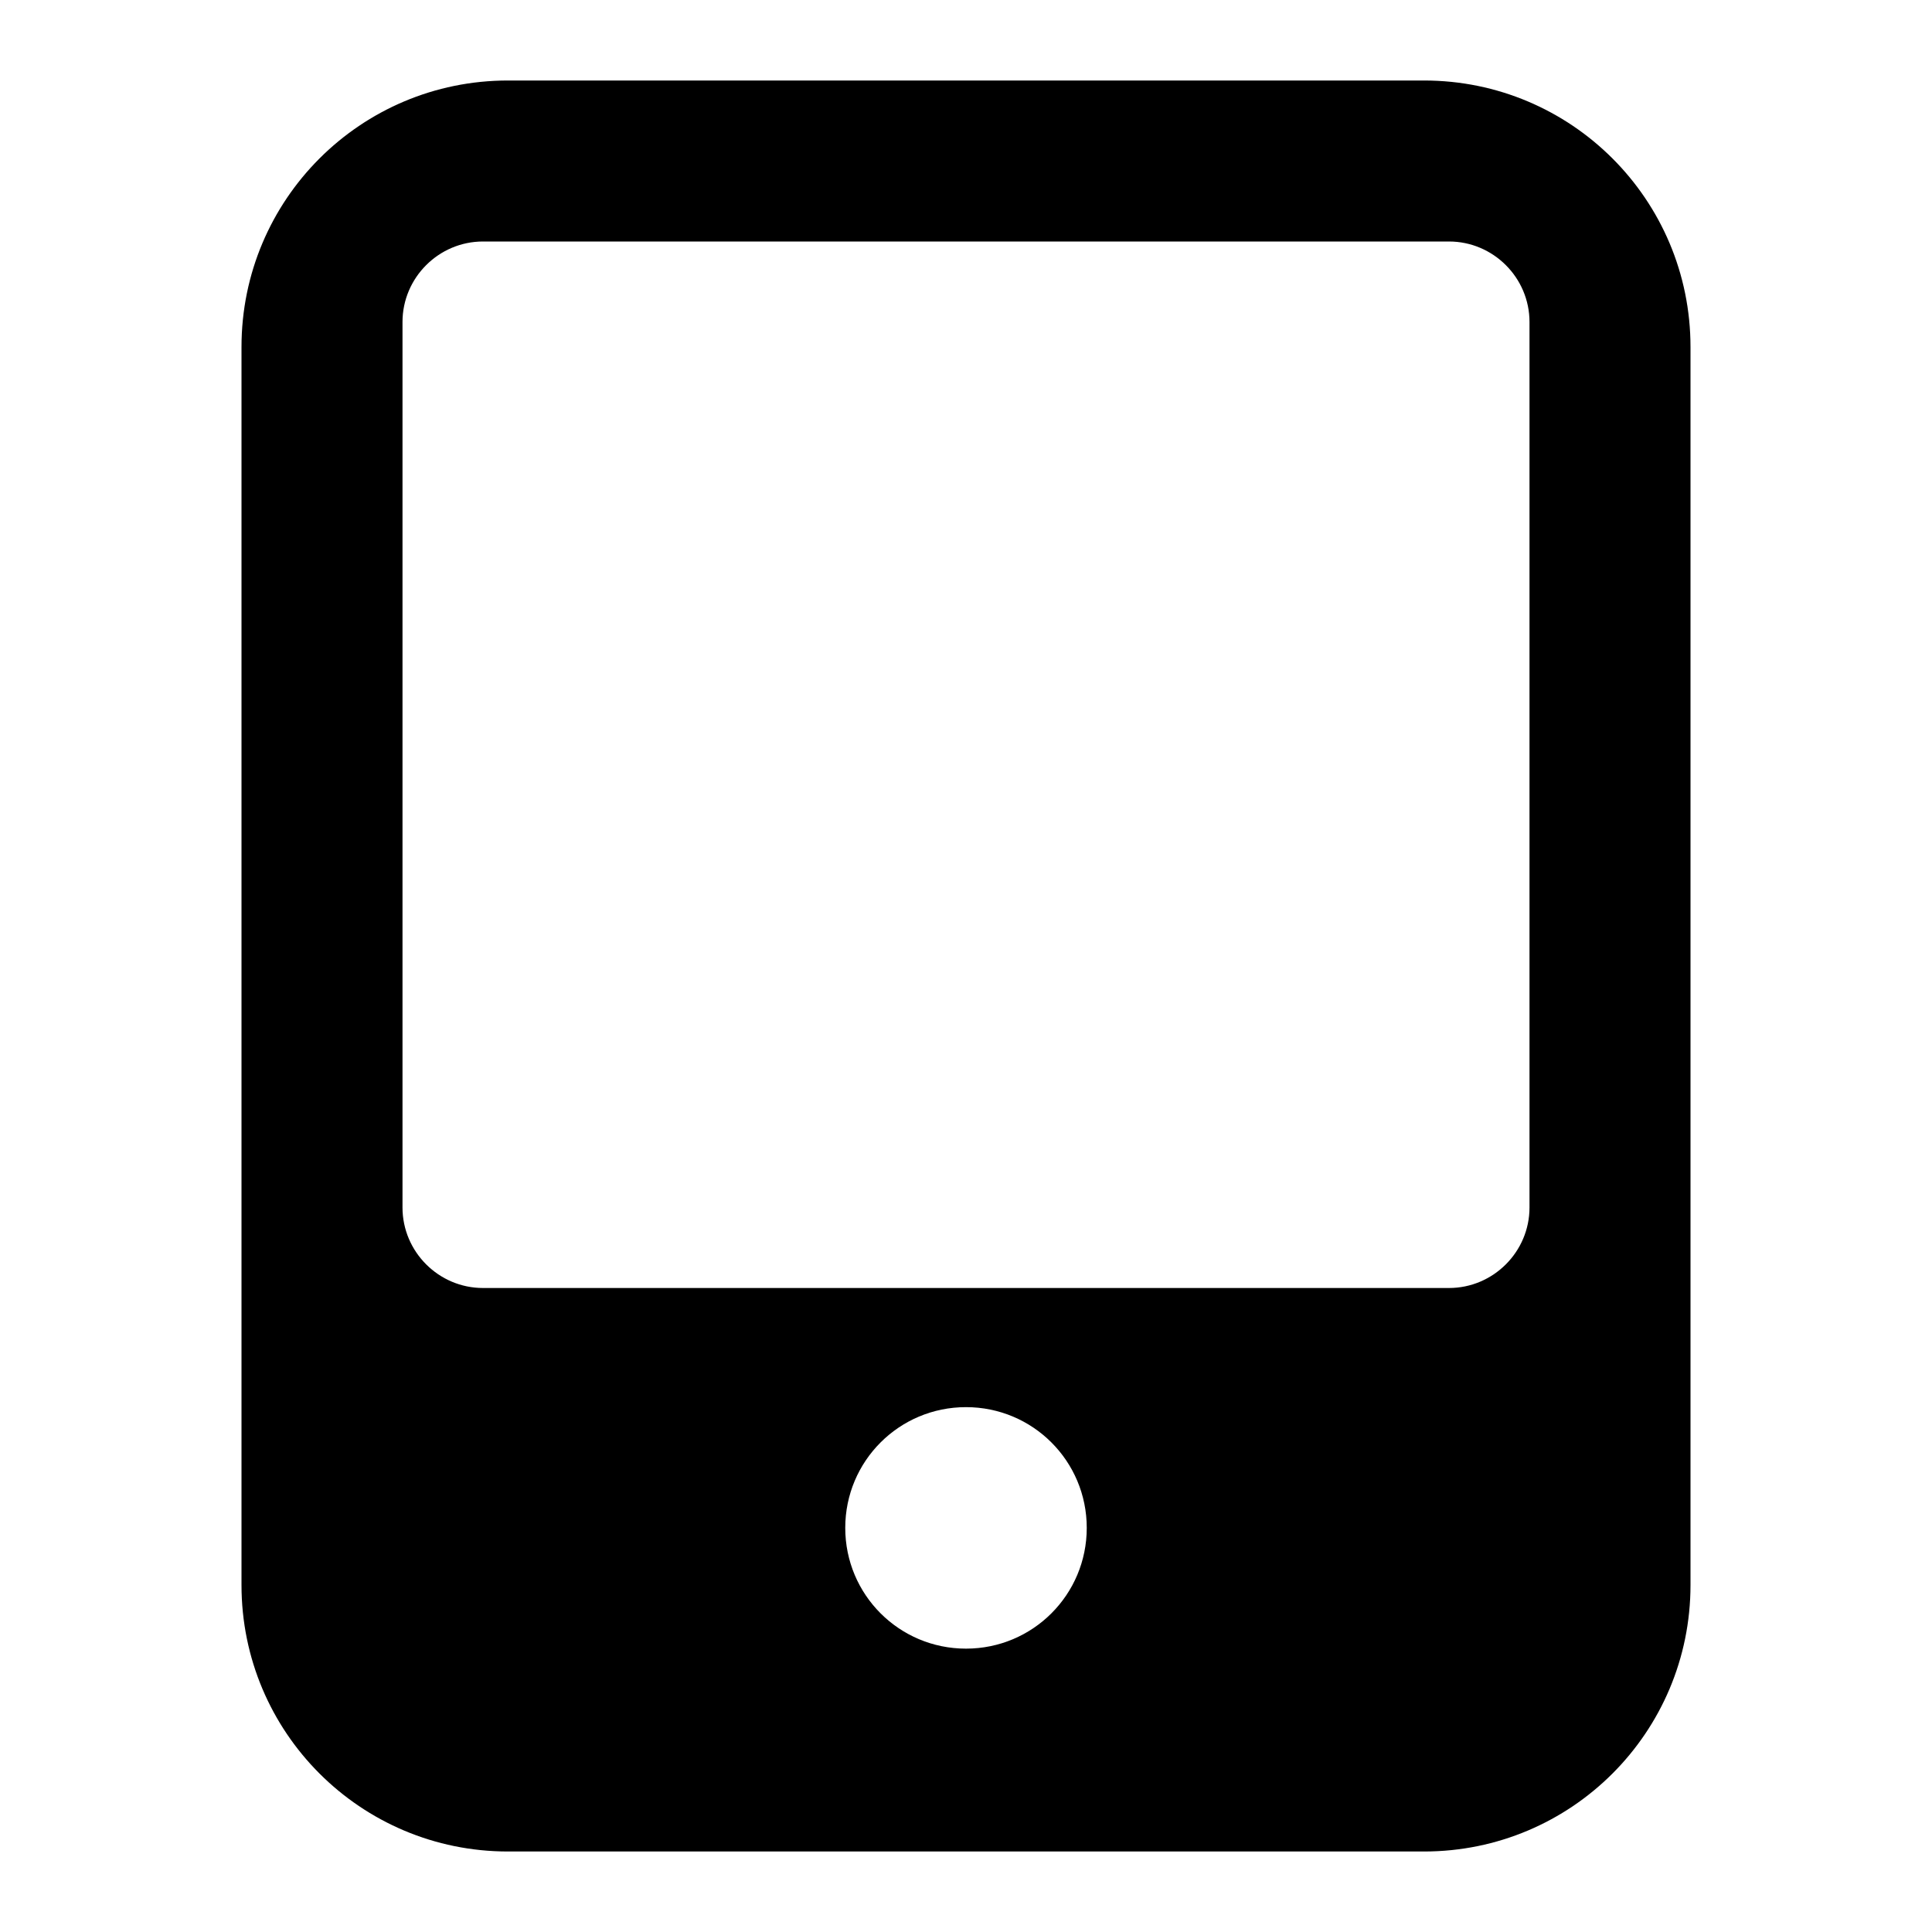<svg width="24" height="24" viewBox="0 0 24 24" xmlns="http://www.w3.org/2000/svg">
<path d="M17.69 1H6.31C4.48 1 3 2.48 3 4.31V19.69C3 21.52 4.48 23 6.31 23H17.69C19.52 23 21 21.52 21 19.69V4.31C21 2.48 19.52 1 17.69 1ZM12 20.48C11.17 20.48 10.5 19.81 10.5 18.98C10.5 18.15 11.17 17.48 12 17.48C12.83 17.48 13.5 18.15 13.5 18.98C13.5 19.81 12.83 20.48 12 20.48ZM18 16H6C5.45 16 5 15.55 5 15V4C5 3.45 5.45 3 6 3H18C18.55 3 19 3.45 19 4V15C19 15.55 18.55 16 18 16Z"/>
</svg>